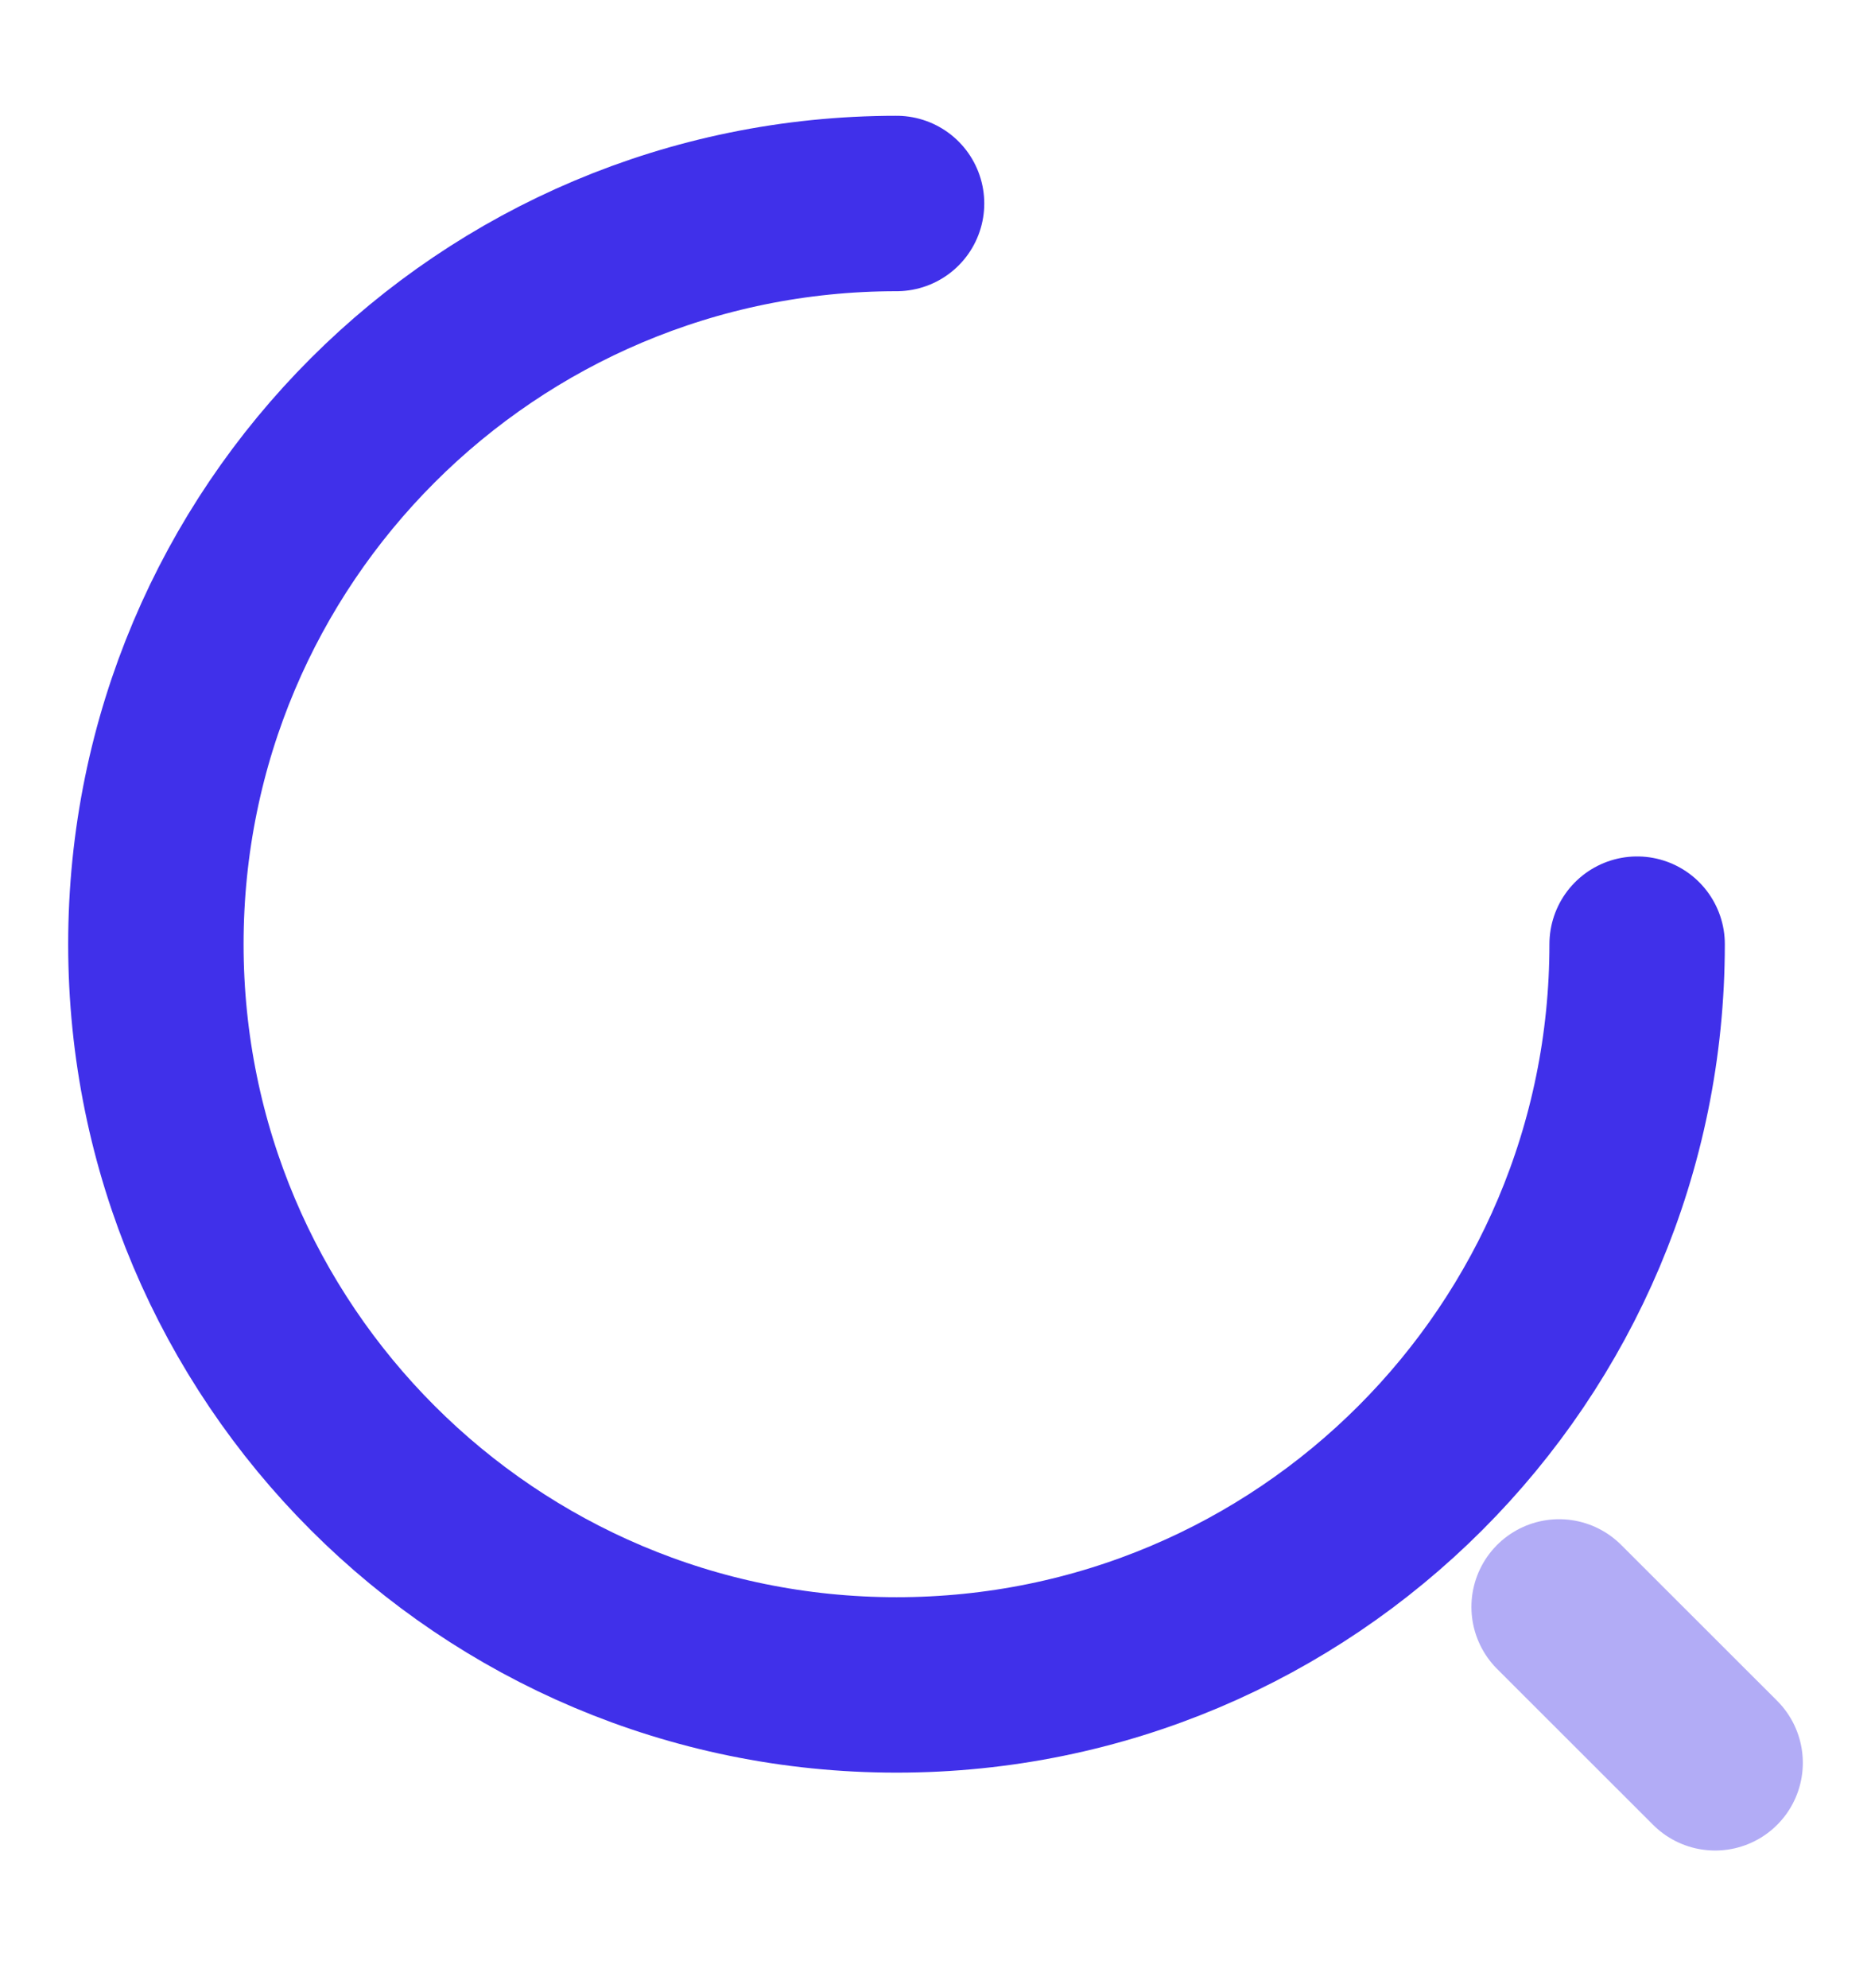 <svg width="16" height="17" viewBox="0 0 16 17" fill="none" xmlns="http://www.w3.org/2000/svg">
<path d="M14 8.073C14 11.573 11.167 14.407 7.667 14.407C4.167 14.407 1.333 11.573 1.333 8.073C1.333 4.573 4.167 1.74 7.667 1.74" stroke="#4030EA" stroke-width="1.5" stroke-linecap="round" stroke-linejoin="round"/>
<path opacity="0.4" d="M14.667 15.073L13.333 13.74" stroke="#4030EA" stroke-width="1.5" stroke-linecap="round" stroke-linejoin="round"/>
</svg>
